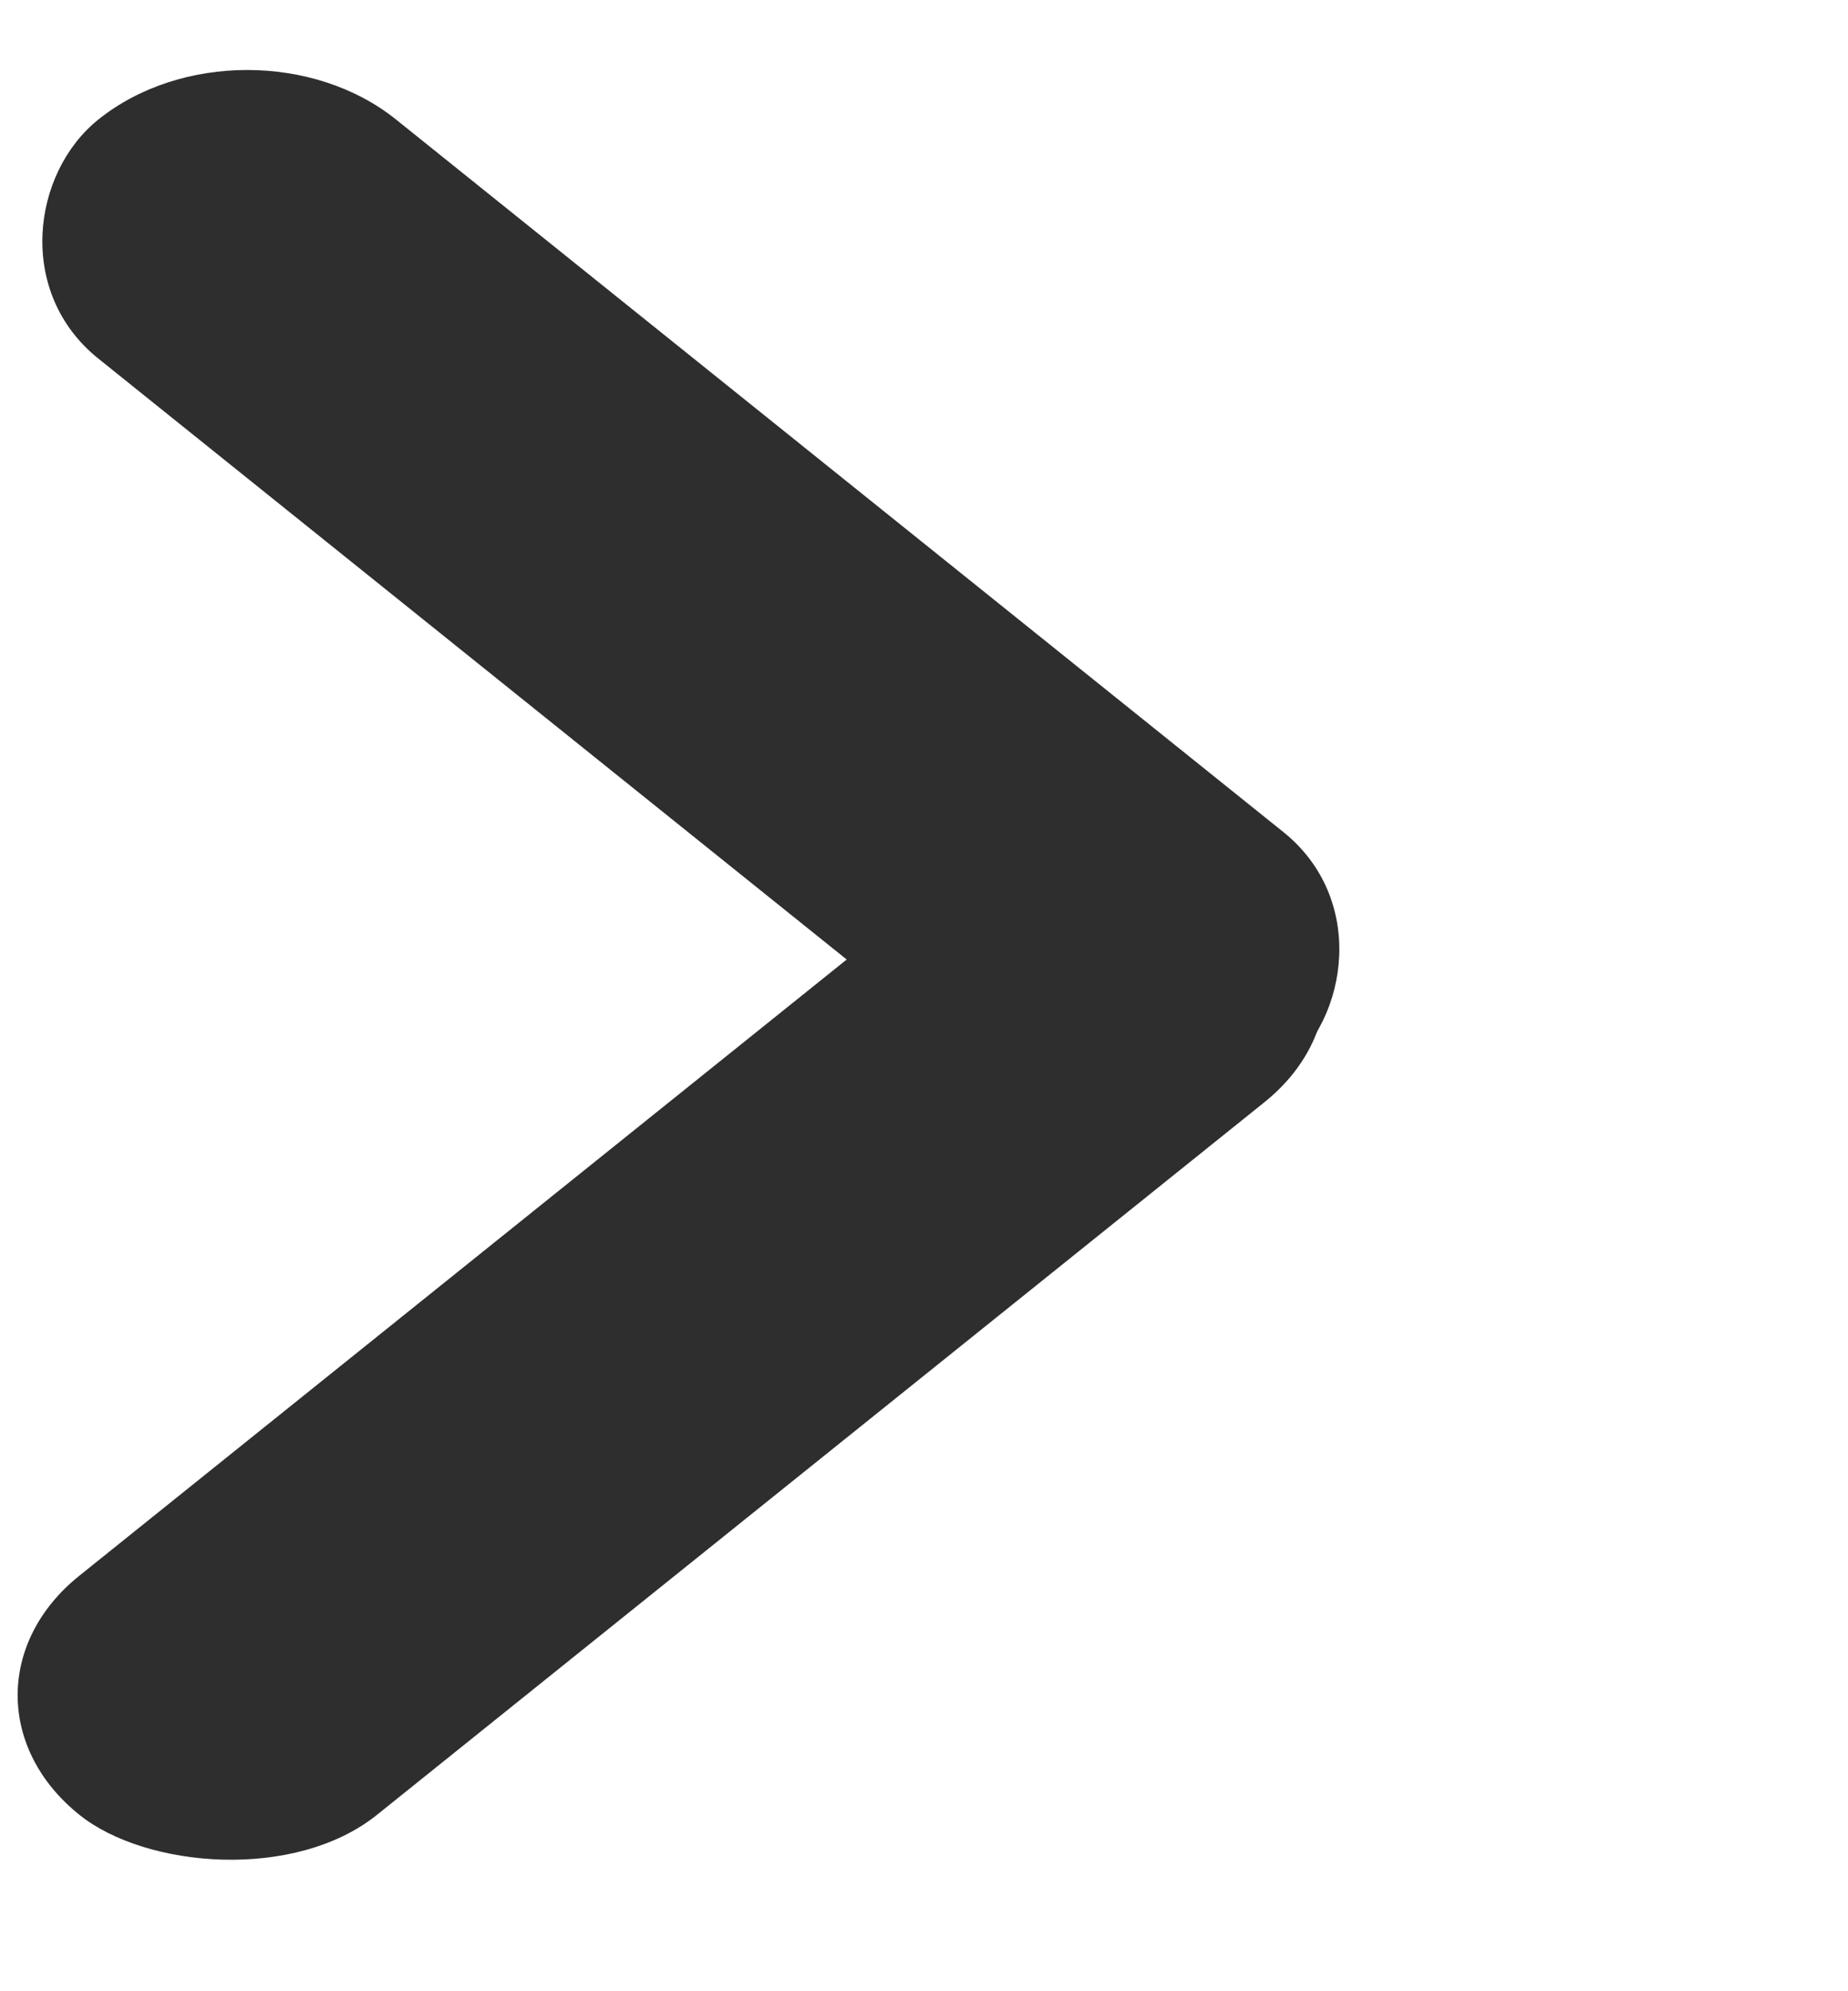 <svg width="13" height="14" viewBox="0 0 13 14" fill="none" xmlns="http://www.w3.org/2000/svg">
<g id="Group 12">
<rect id="Rectangle 58" width="10.687" height="2.685" rx="1.342" transform="matrix(0.78 0.626 -0.78 0.626 1.739 6.10352e-05)" fill="#2E2E2E"/>
<rect id="Rectangle 62" width="10.687" height="2.685" rx="1.342" transform="matrix(0.78 -0.626 0.78 0.626 -0.489 11.919)" fill="#2E2E2E"/>
</g>
</svg>

